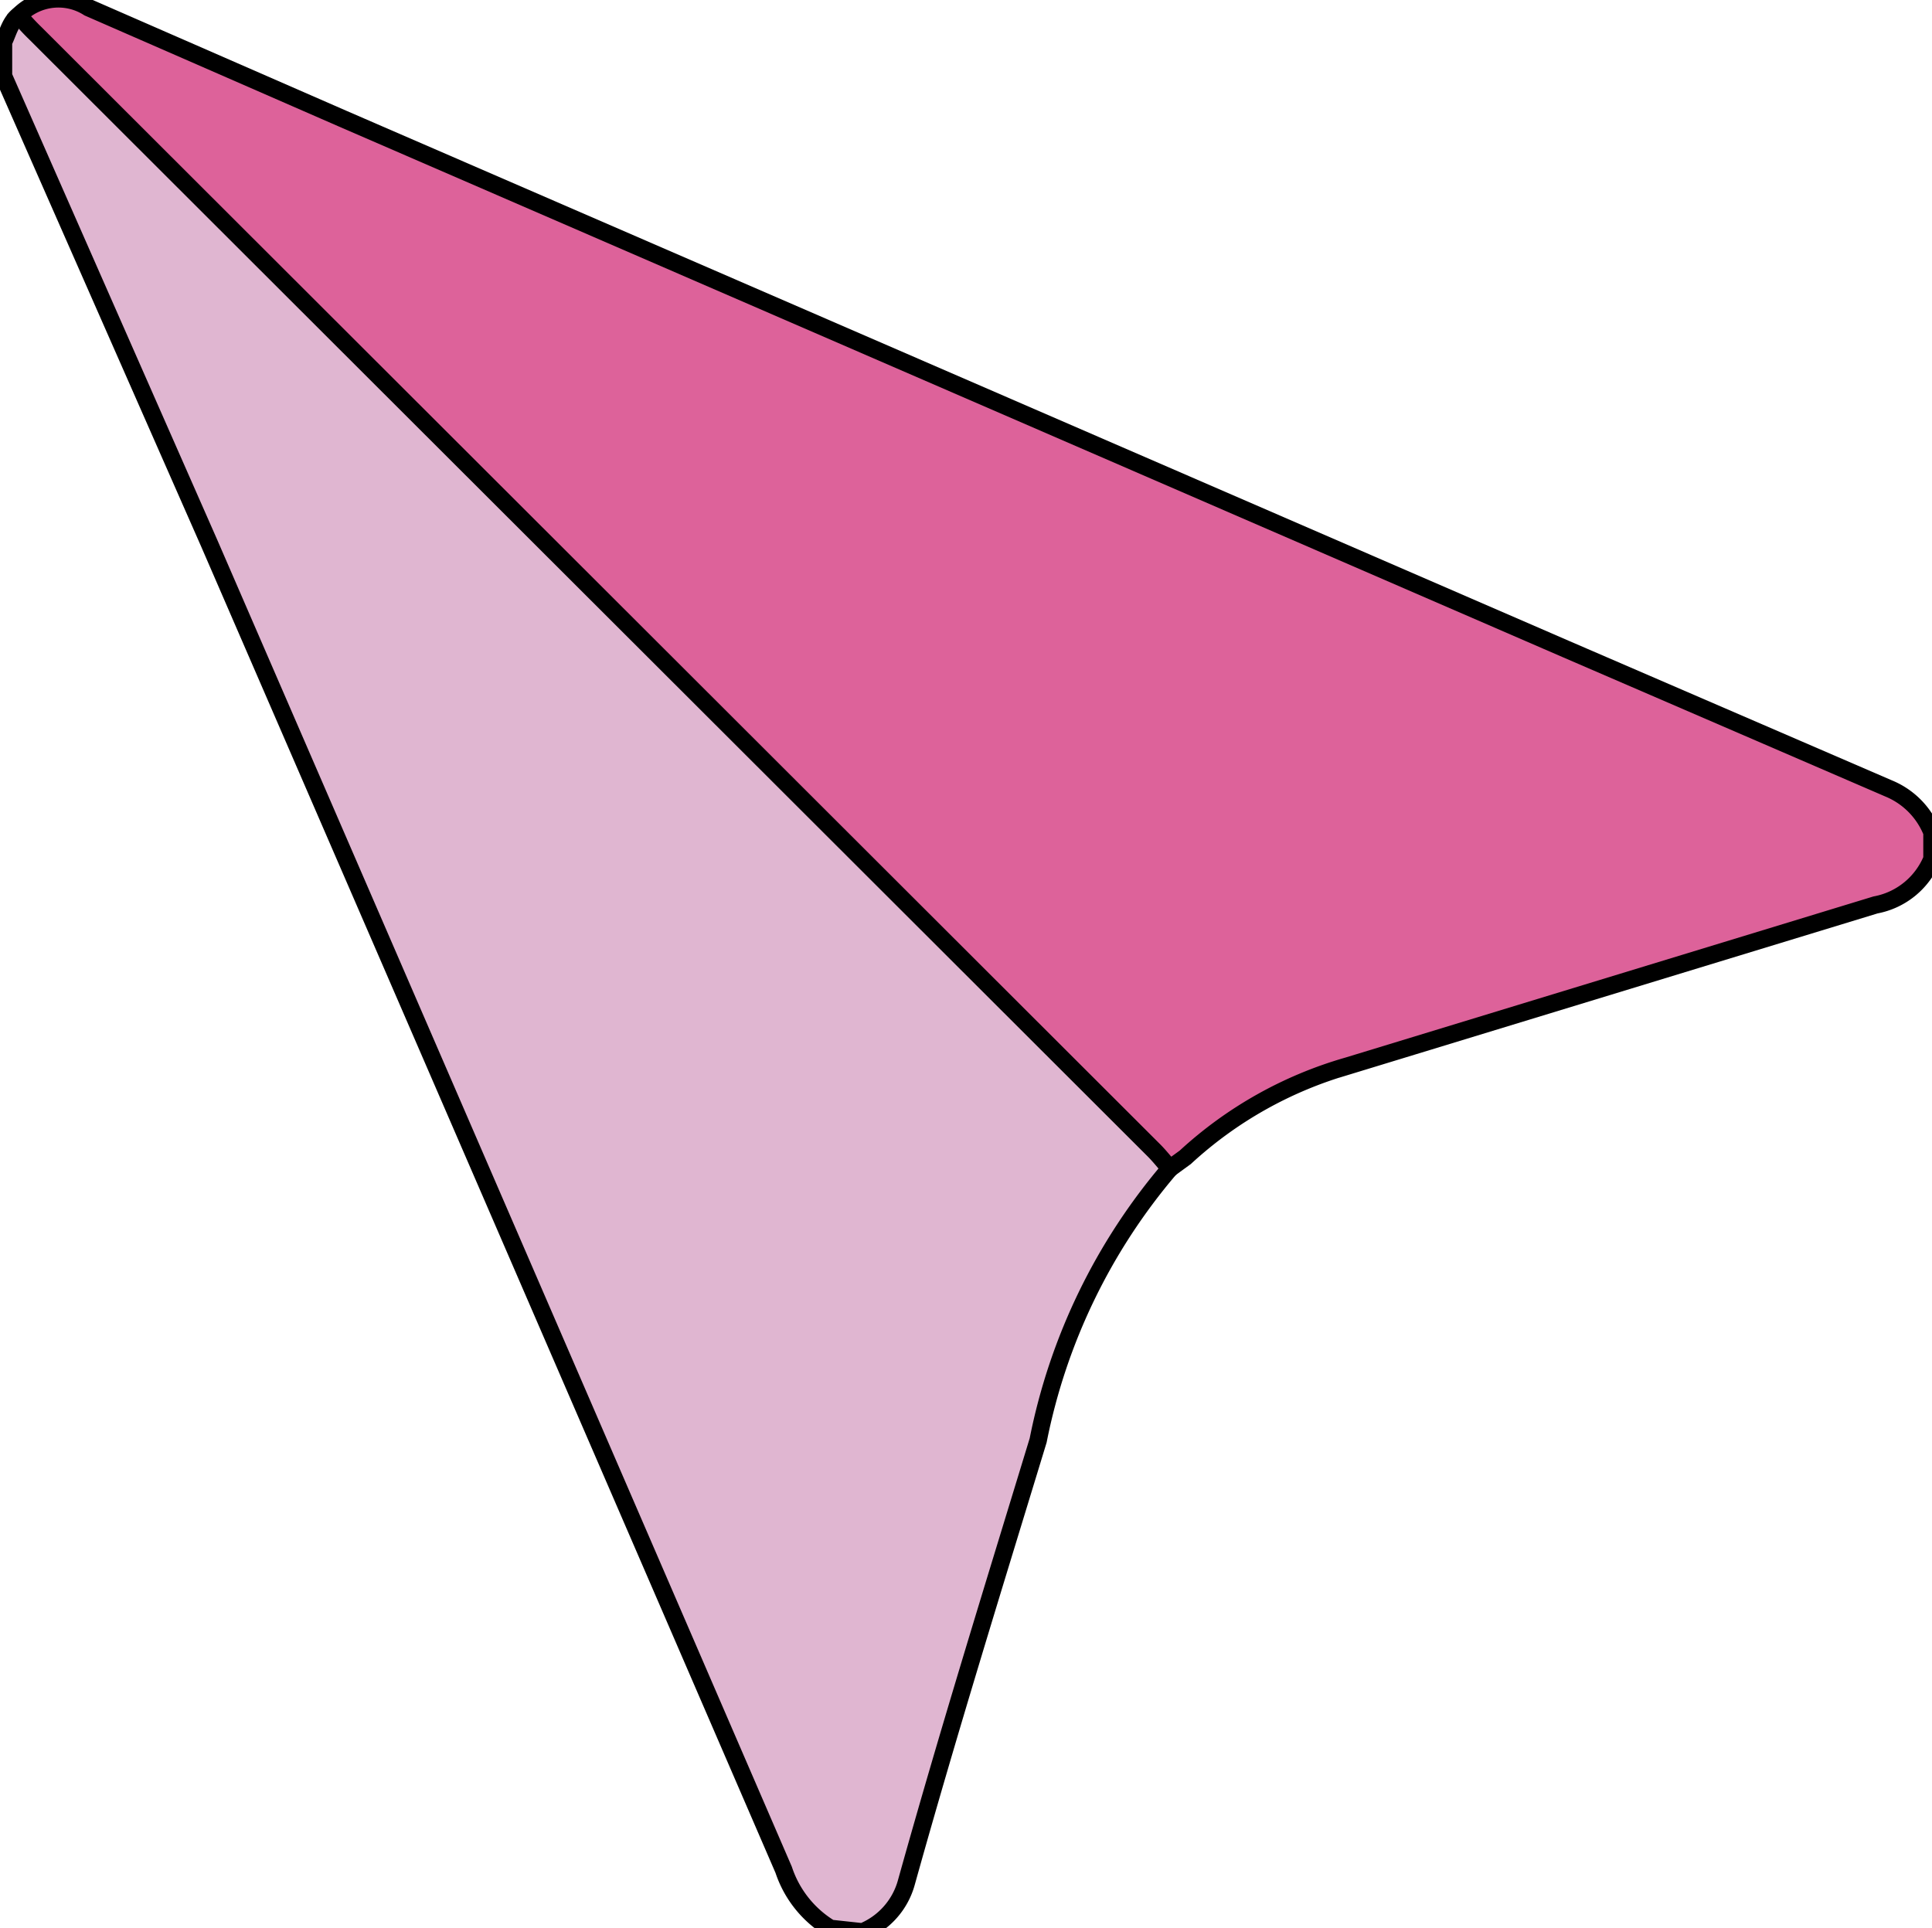 <svg xmlns="http://www.w3.org/2000/svg" viewBox="0 0 27.71 27.66"><path d="M11.91,27.66a1.55,1.55,0,0,1-.67-.84Q7.12,17.29,3,7.79L.05,1.09s0,0,0-.06V.6C.11.49.14.32.27.22S.45.34.53.41L16.6,16.46c.08.08.22.14.18.3a8.57,8.57,0,0,0-1.89,3.9C14.25,22.76,13.6,24.85,13,27a1.07,1.07,0,0,1-.63.71Z" style="fill:#e0b6d1;stroke:#000;stroke-miterlimit:10;stroke-width:0.25px"/><path d="M16.78,16.76c-.08-.09-.15-.18-.23-.26L.51.48A3,3,0,0,1,.27.22a.8.8,0,0,1,1-.11L4.91,1.7,22.46,9.31l4.63,2a1.13,1.13,0,0,1,.62.63v.38a1.09,1.09,0,0,1-.81.66l-7.57,2.31A5.79,5.79,0,0,0,17,16.6Z" style="fill:#dd629a;stroke:#000;stroke-miterlimit:10;stroke-width:0.25px"/></svg>